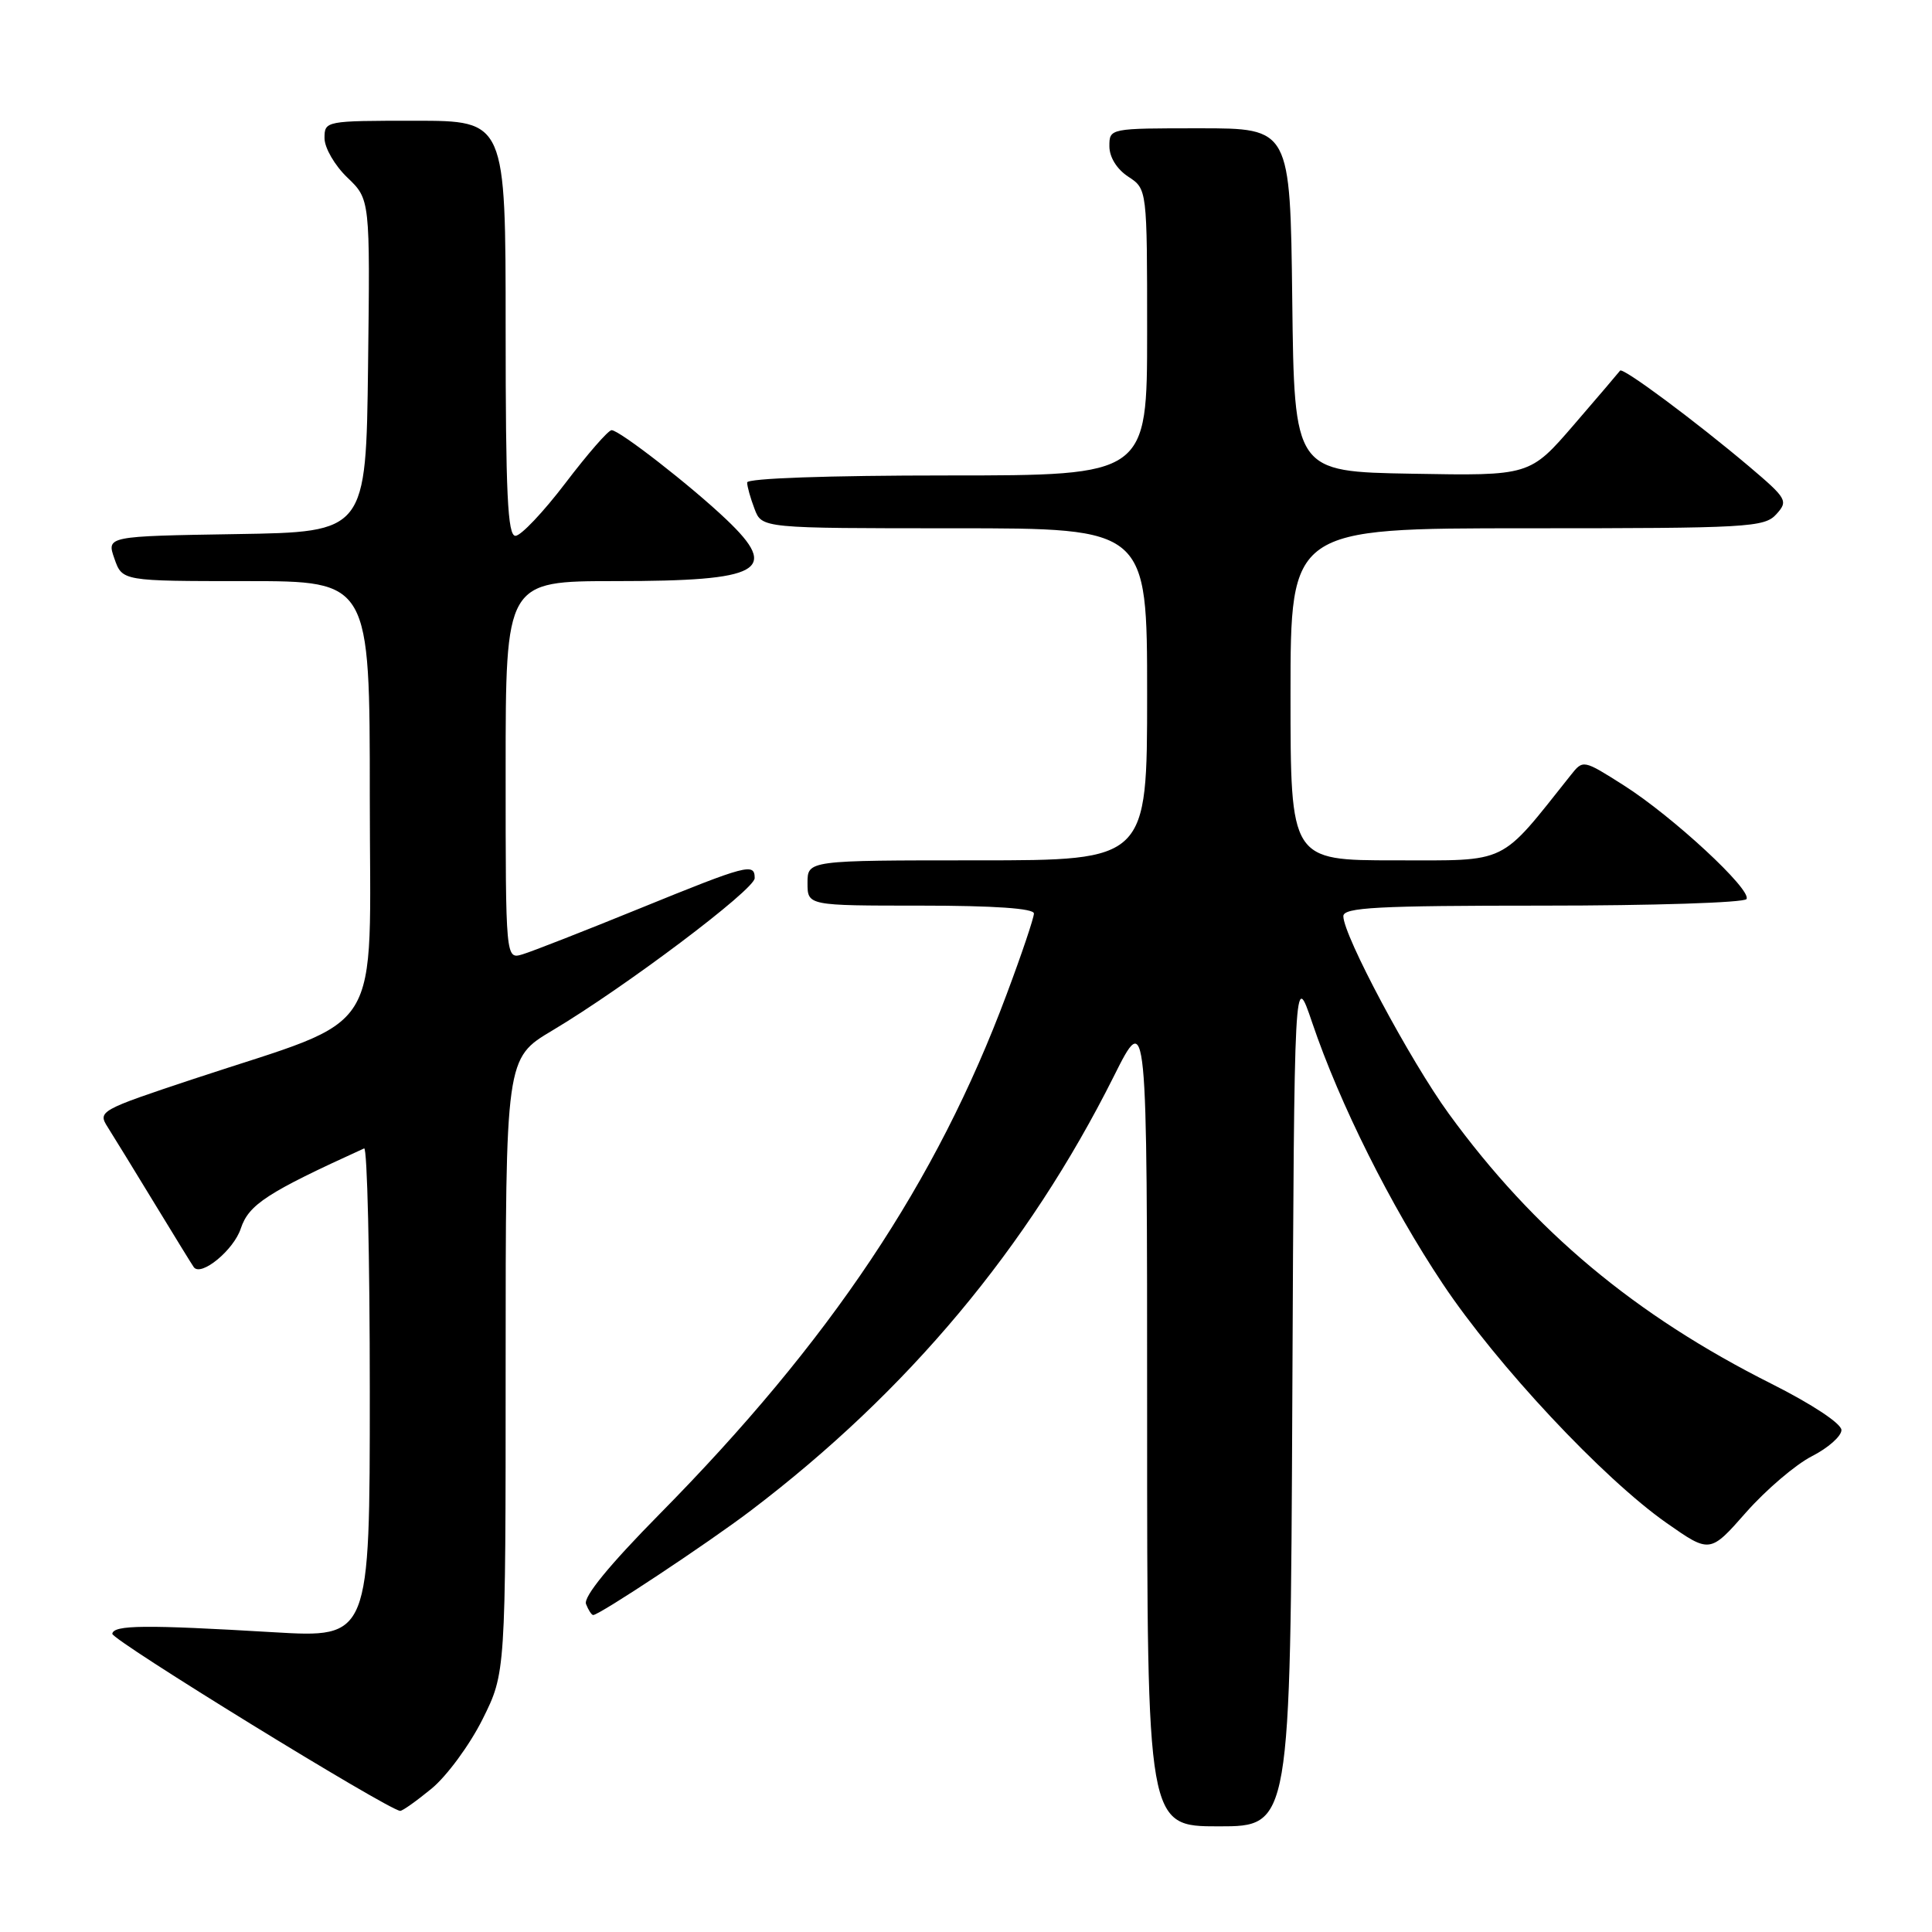 <?xml version="1.0" encoding="UTF-8" standalone="no"?>
<!DOCTYPE svg PUBLIC "-//W3C//DTD SVG 1.1//EN" "http://www.w3.org/Graphics/SVG/1.1/DTD/svg11.dtd" >
<svg xmlns="http://www.w3.org/2000/svg" xmlns:xlink="http://www.w3.org/1999/xlink" version="1.1" viewBox="0 0 256 256">
 <g >
 <path fill="currentColor"
d=" M 171.24 185.25 C 171.50 128.50 171.50 128.50 173.87 135.50 C 177.53 146.30 184.27 159.77 191.17 170.11 C 198.36 180.89 212.39 195.88 220.81 201.79 C 226.58 205.83 226.58 205.83 231.37 200.39 C 234.01 197.40 237.93 194.06 240.08 192.96 C 242.24 191.86 244.00 190.30 244.00 189.49 C 244.00 188.64 240.12 186.07 234.77 183.38 C 216.63 174.27 203.28 163.11 191.98 147.58 C 186.87 140.56 178.00 123.95 178.00 121.40 C 178.00 120.24 182.46 120.00 204.44 120.00 C 218.98 120.00 231.12 119.61 231.42 119.13 C 232.16 117.92 221.62 108.16 215.14 104.05 C 209.78 100.65 209.77 100.65 208.14 102.70 C 198.57 114.72 200.06 114.00 184.88 114.00 C 171.00 114.00 171.00 114.00 171.00 92.00 C 171.00 70.00 171.00 70.00 202.35 70.00 C 231.61 70.00 233.80 69.88 235.37 68.14 C 236.97 66.38 236.79 66.07 231.78 61.82 C 224.65 55.80 215.01 48.63 214.67 49.11 C 214.52 49.32 211.77 52.55 208.56 56.27 C 202.71 63.05 202.71 63.05 187.11 62.77 C 171.50 62.50 171.50 62.50 171.23 39.75 C 170.96 17.00 170.96 17.00 158.98 17.00 C 147.02 17.00 147.00 17.00 147.00 19.38 C 147.00 20.83 147.99 22.42 149.50 23.41 C 152.00 25.05 152.00 25.05 152.00 44.02 C 152.00 63.00 152.00 63.00 125.50 63.00 C 109.73 63.00 99.00 63.38 99.00 63.93 C 99.00 64.45 99.44 66.02 99.98 67.43 C 100.95 70.00 100.95 70.00 126.48 70.00 C 152.00 70.00 152.00 70.00 152.00 92.00 C 152.00 114.00 152.00 114.00 129.50 114.00 C 107.00 114.00 107.00 114.00 107.00 117.00 C 107.00 120.00 107.00 120.00 122.00 120.00 C 131.75 120.00 137.00 120.37 137.00 121.04 C 137.00 121.62 135.37 126.46 133.37 131.79 C 124.10 156.63 110.02 177.70 87.36 200.66 C 80.74 207.37 77.29 211.59 77.65 212.54 C 77.96 213.34 78.39 214.00 78.60 214.00 C 79.43 214.00 93.84 204.45 99.50 200.15 C 120.29 184.36 136.22 165.31 147.57 142.65 C 152.00 133.80 152.00 133.80 152.00 187.90 C 152.00 242.00 152.00 242.00 161.49 242.00 C 170.98 242.00 170.98 242.00 171.24 185.25 Z  M 57.20 236.99 C 59.21 235.33 62.24 231.21 63.93 227.83 C 67.00 221.68 67.00 221.68 67.00 180.96 C 67.00 140.23 67.00 140.23 73.18 136.55 C 82.80 130.82 100.00 117.87 100.00 116.36 C 100.00 114.31 99.05 114.56 84.73 120.39 C 77.46 123.35 70.49 126.08 69.25 126.45 C 67.00 127.13 67.00 127.13 67.00 102.07 C 67.00 77.00 67.00 77.00 81.57 77.00 C 100.93 77.00 103.39 75.63 96.25 68.84 C 91.54 64.36 82.08 57.00 81.04 57.00 C 80.60 57.00 77.86 60.15 74.93 64.00 C 72.00 67.85 69.02 71.00 68.30 71.00 C 67.26 71.00 67.00 65.44 67.00 43.50 C 67.00 16.00 67.00 16.00 55.00 16.00 C 43.13 16.00 43.00 16.02 43.00 18.31 C 43.00 19.59 44.36 21.93 46.02 23.52 C 49.04 26.41 49.04 26.41 48.77 48.45 C 48.50 70.50 48.50 70.50 31.31 70.77 C 14.12 71.05 14.12 71.05 15.16 74.02 C 16.20 77.00 16.20 77.00 32.60 77.00 C 49.00 77.00 49.00 77.00 49.00 105.56 C 49.00 138.19 51.33 134.46 25.70 142.95 C 13.20 147.10 12.93 147.25 14.27 149.35 C 15.02 150.53 17.82 155.10 20.50 159.50 C 23.18 163.90 25.51 167.69 25.68 167.91 C 26.64 169.20 30.96 165.65 31.90 162.80 C 32.96 159.60 35.38 158.03 48.25 152.17 C 48.66 151.99 49.00 166.50 49.00 184.43 C 49.00 217.03 49.00 217.03 36.25 216.28 C 19.22 215.27 15.06 215.31 14.88 216.48 C 14.75 217.28 51.31 239.77 53.02 239.95 C 53.31 239.98 55.19 238.64 57.20 236.99 Z "/>
</g>
</svg>